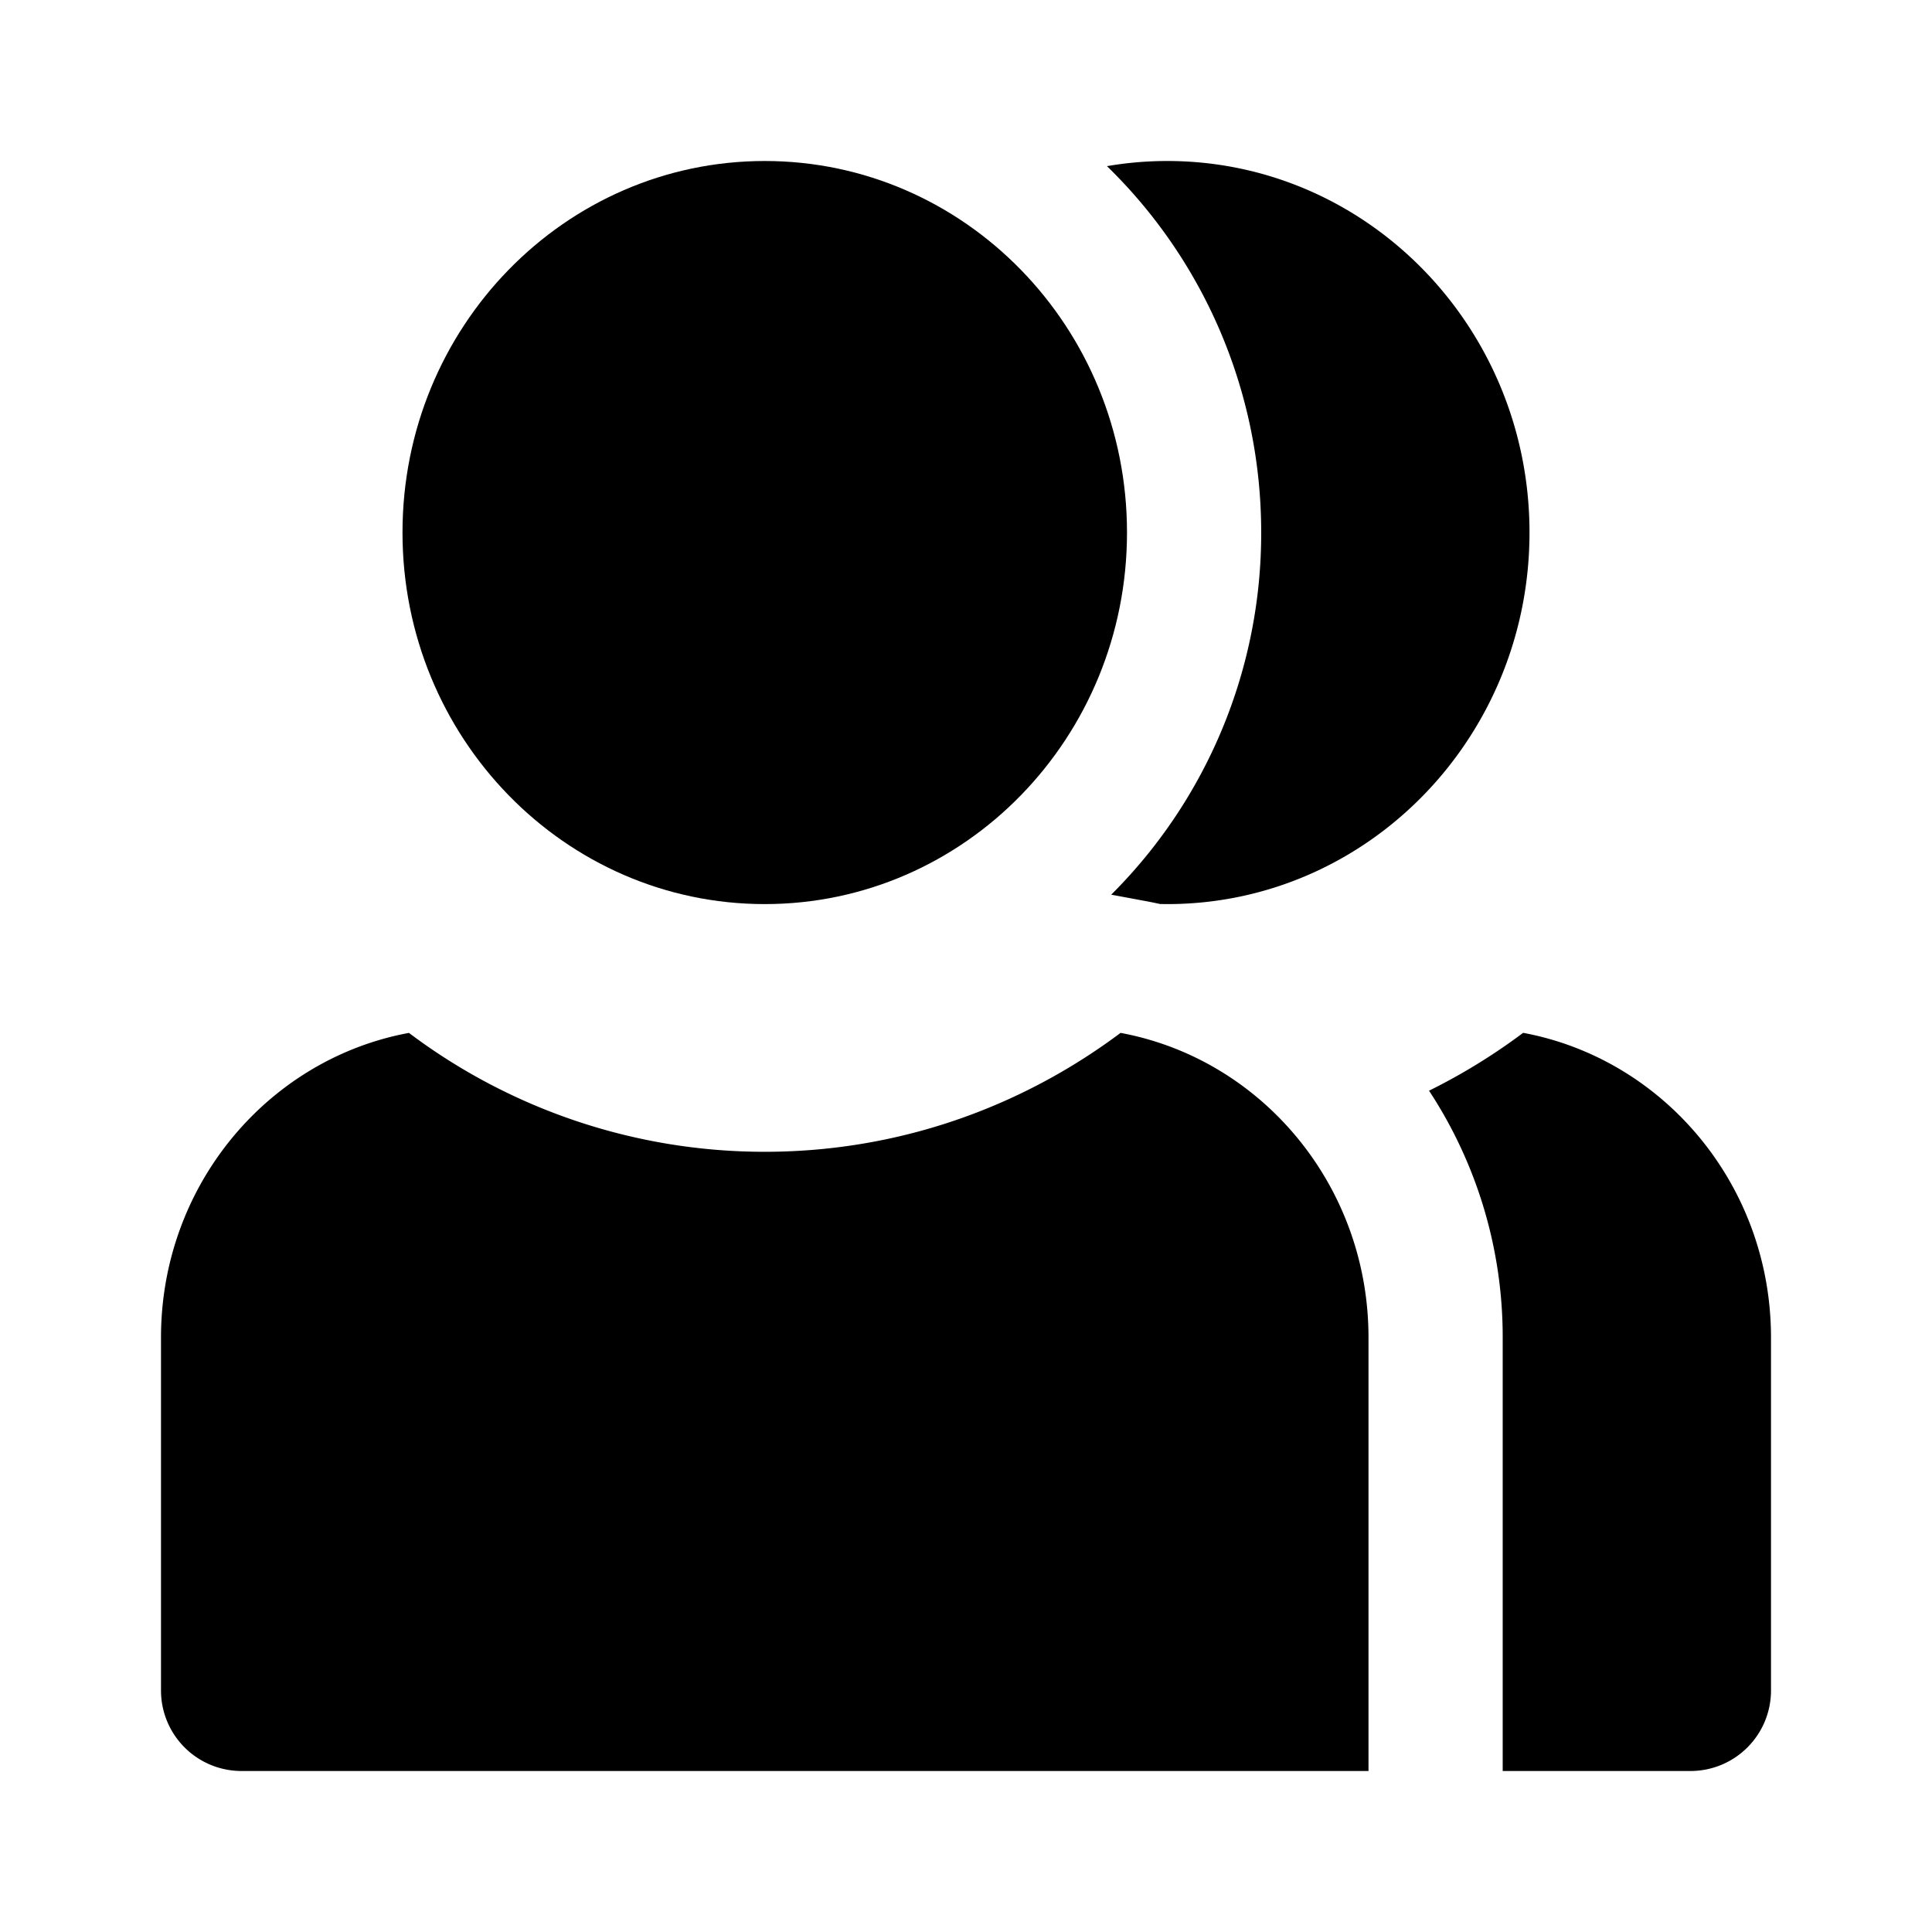 <svg xmlns="http://www.w3.org/2000/svg" width="24" height="24" viewBox="0 0 24 24"><path d="M14 6.615c0 2.55-2.015 4.616-4.5 4.616S5 9.164 5 6.615C5 4.066 7.015 2 9.5 2S14 4.066 14 6.615z"/><path d="M13.804 11.114a6.338 6.338 0 001.863-4.499c0-1.778-.732-3.4-1.916-4.551A4.42 4.42 0 0114.5 2C16.985 2 19 4.066 19 6.615c0 2.55-2.015 4.616-4.5 4.616l-.089-.001a5.54 5.54 0 00-.188-.038l-.419-.078zM2 16.615c0-1.89 1.329-3.46 3.08-3.784a7.342 7.342 0 004.42 1.477c1.653 0 3.18-.549 4.42-1.477 1.752.324 3.08 1.895 3.08 3.784V22H3a1 1 0 01-1-1v-4.385zm16.92-3.785c1.751.325 3.08 1.896 3.08 3.785V21a1 1 0 01-1 1h-2.333v-5.385a5.566 5.566 0 00-.915-3.066 7.46 7.46 0 001.168-.718z"/></svg>